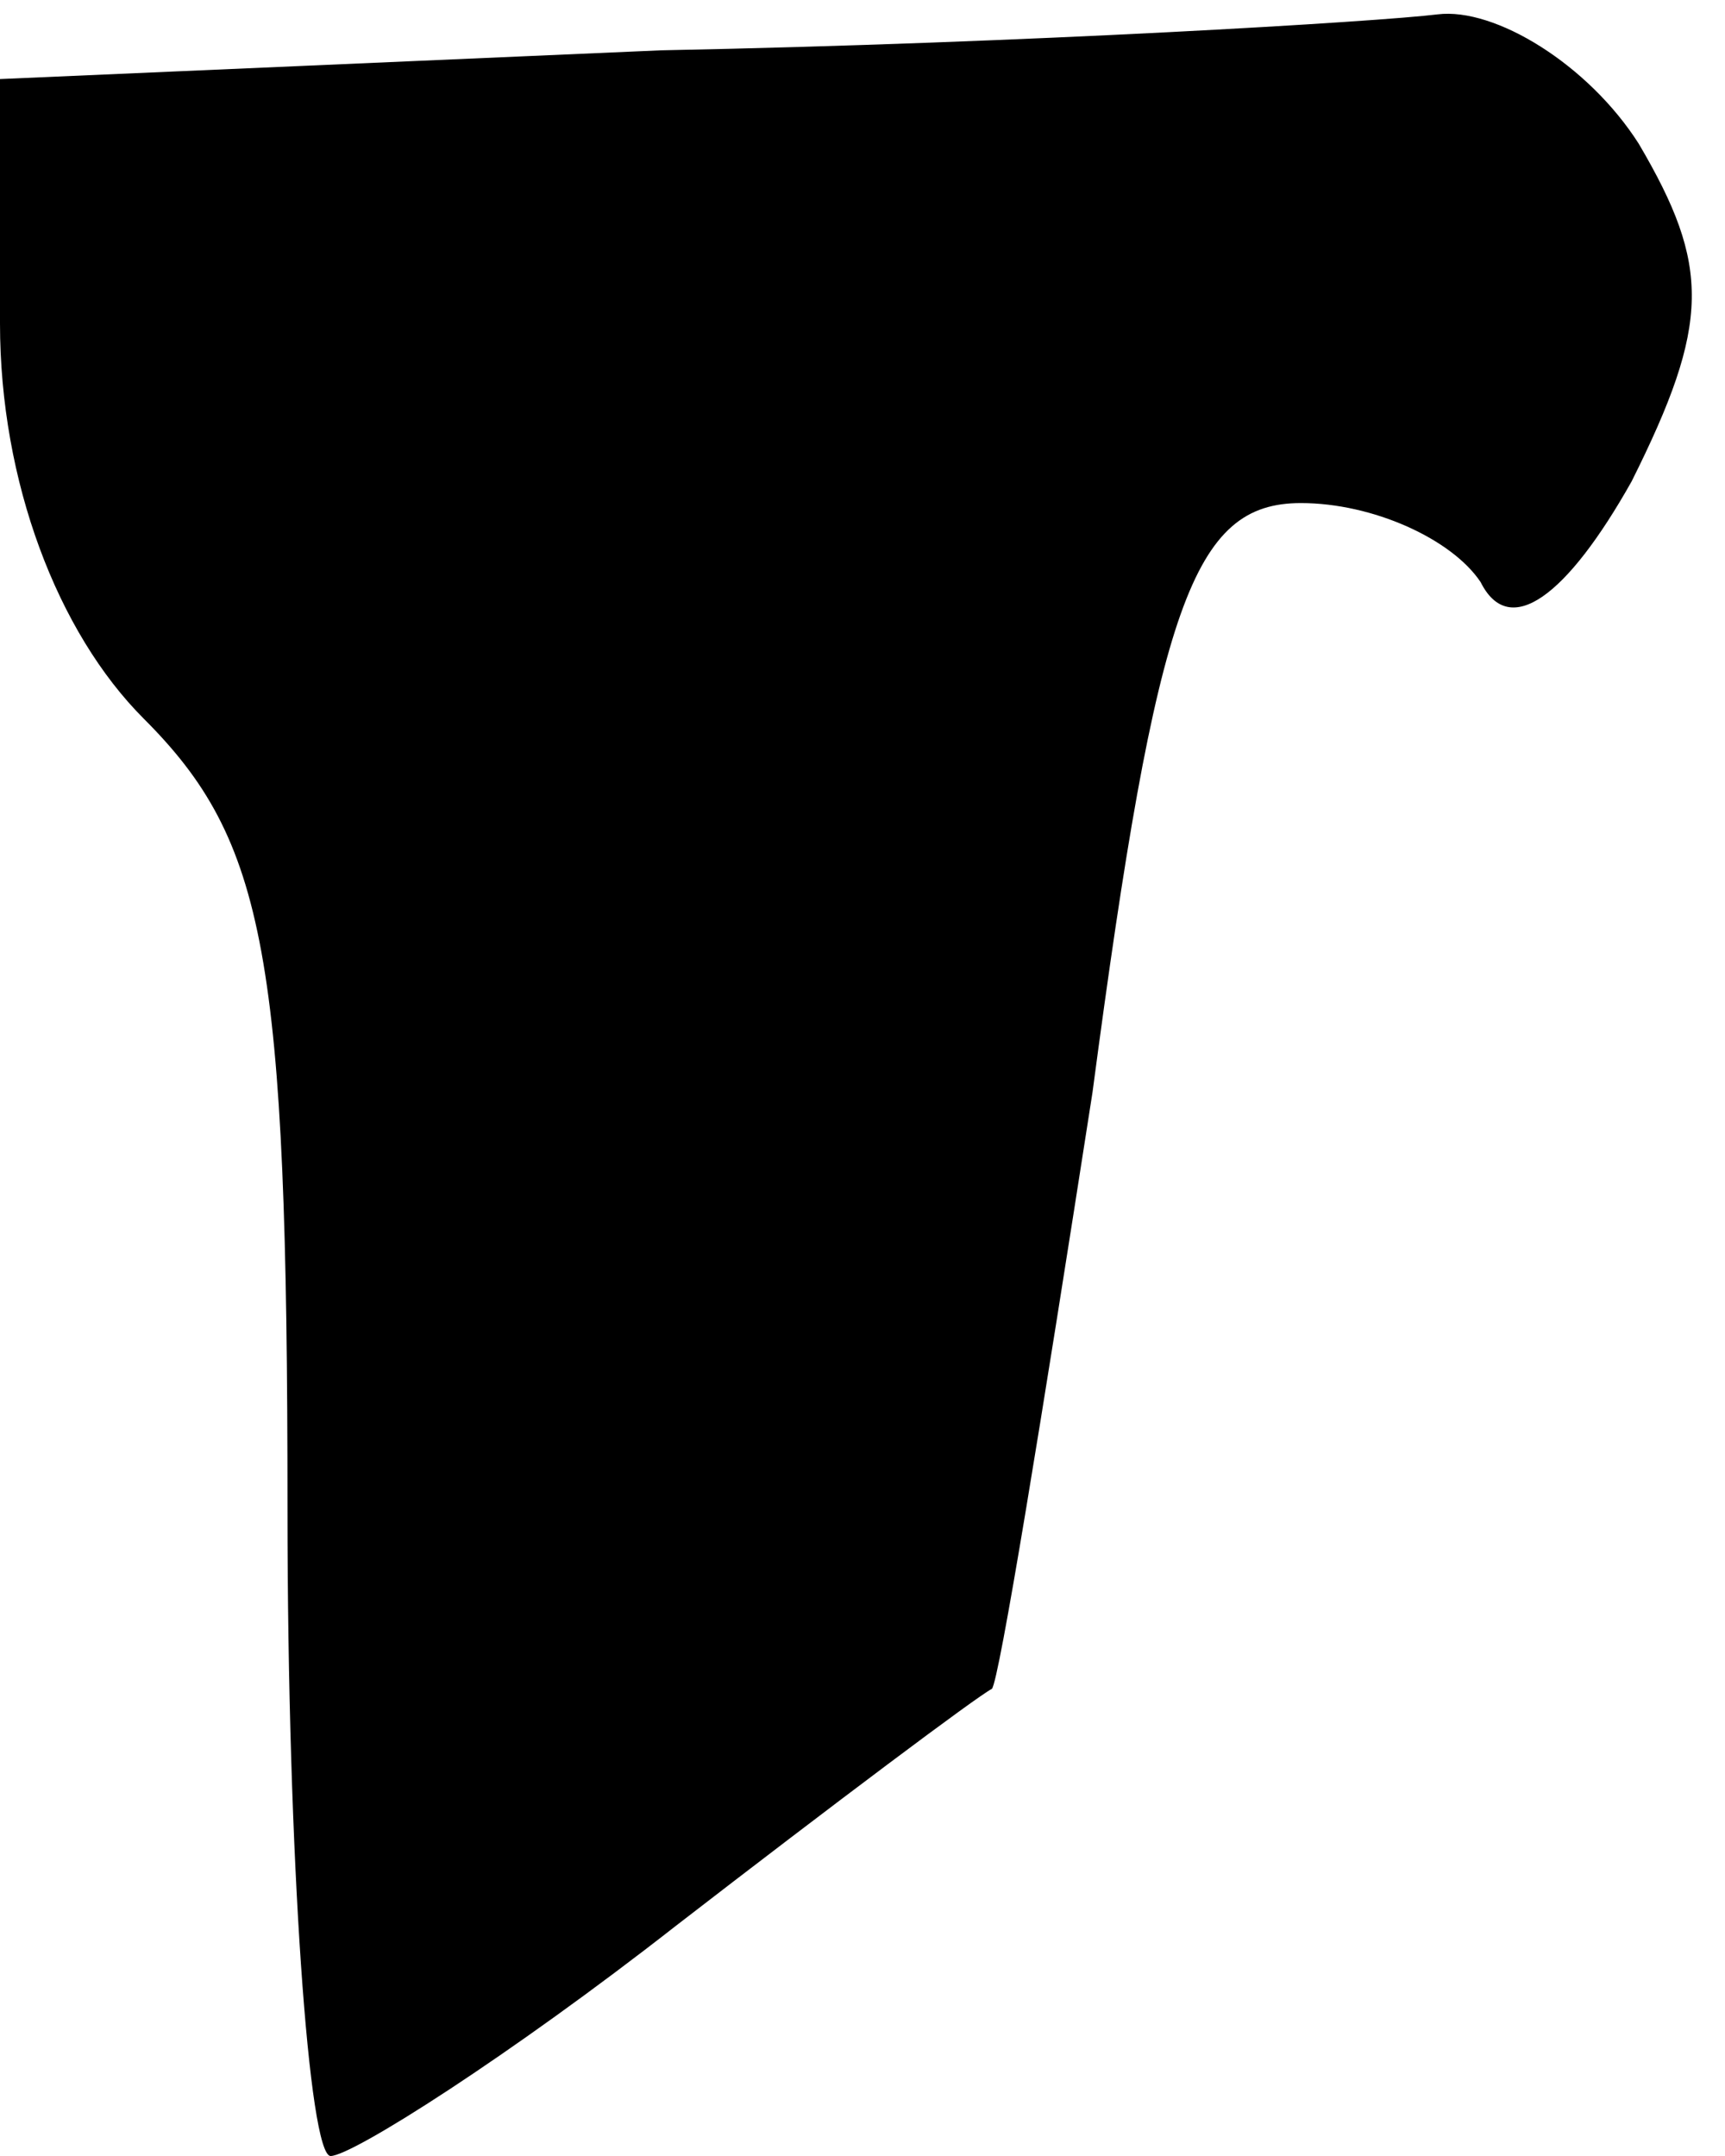 <?xml version="1.0" standalone="no"?>
<!DOCTYPE svg PUBLIC "-//W3C//DTD SVG 20010904//EN"
 "http://www.w3.org/TR/2001/REC-SVG-20010904/DTD/svg10.dtd">
<svg version="1.0" xmlns="http://www.w3.org/2000/svg"
 width="24pt" height="30pt" viewBox="0 0 24 30"
 preserveAspectRatio="xMidYMid meet">
<g transform="translate(0,30) scale(0.1,-0.1)"
fill="#000000" stroke="none">
<path fill="#000000" stroke="none" d="M92 293 l-92 -4 0 -34 c0 -22 8 -43 20
-55 17 -17 20 -33 20 -110 0 -49 3 -90 6 -90 3 0 25 14 48 32 22 17 42 32 44
33 1 1 7 38 14 83 9 68 14 82 29 82 10 0 21 -5 25 -11 4 -8 12 -2 21 14 11 22
11 30 1 47 -7 11 -20 19 -28 18 -8 -1 -57 -4 -108 -5z"/>
</g>
</svg>
